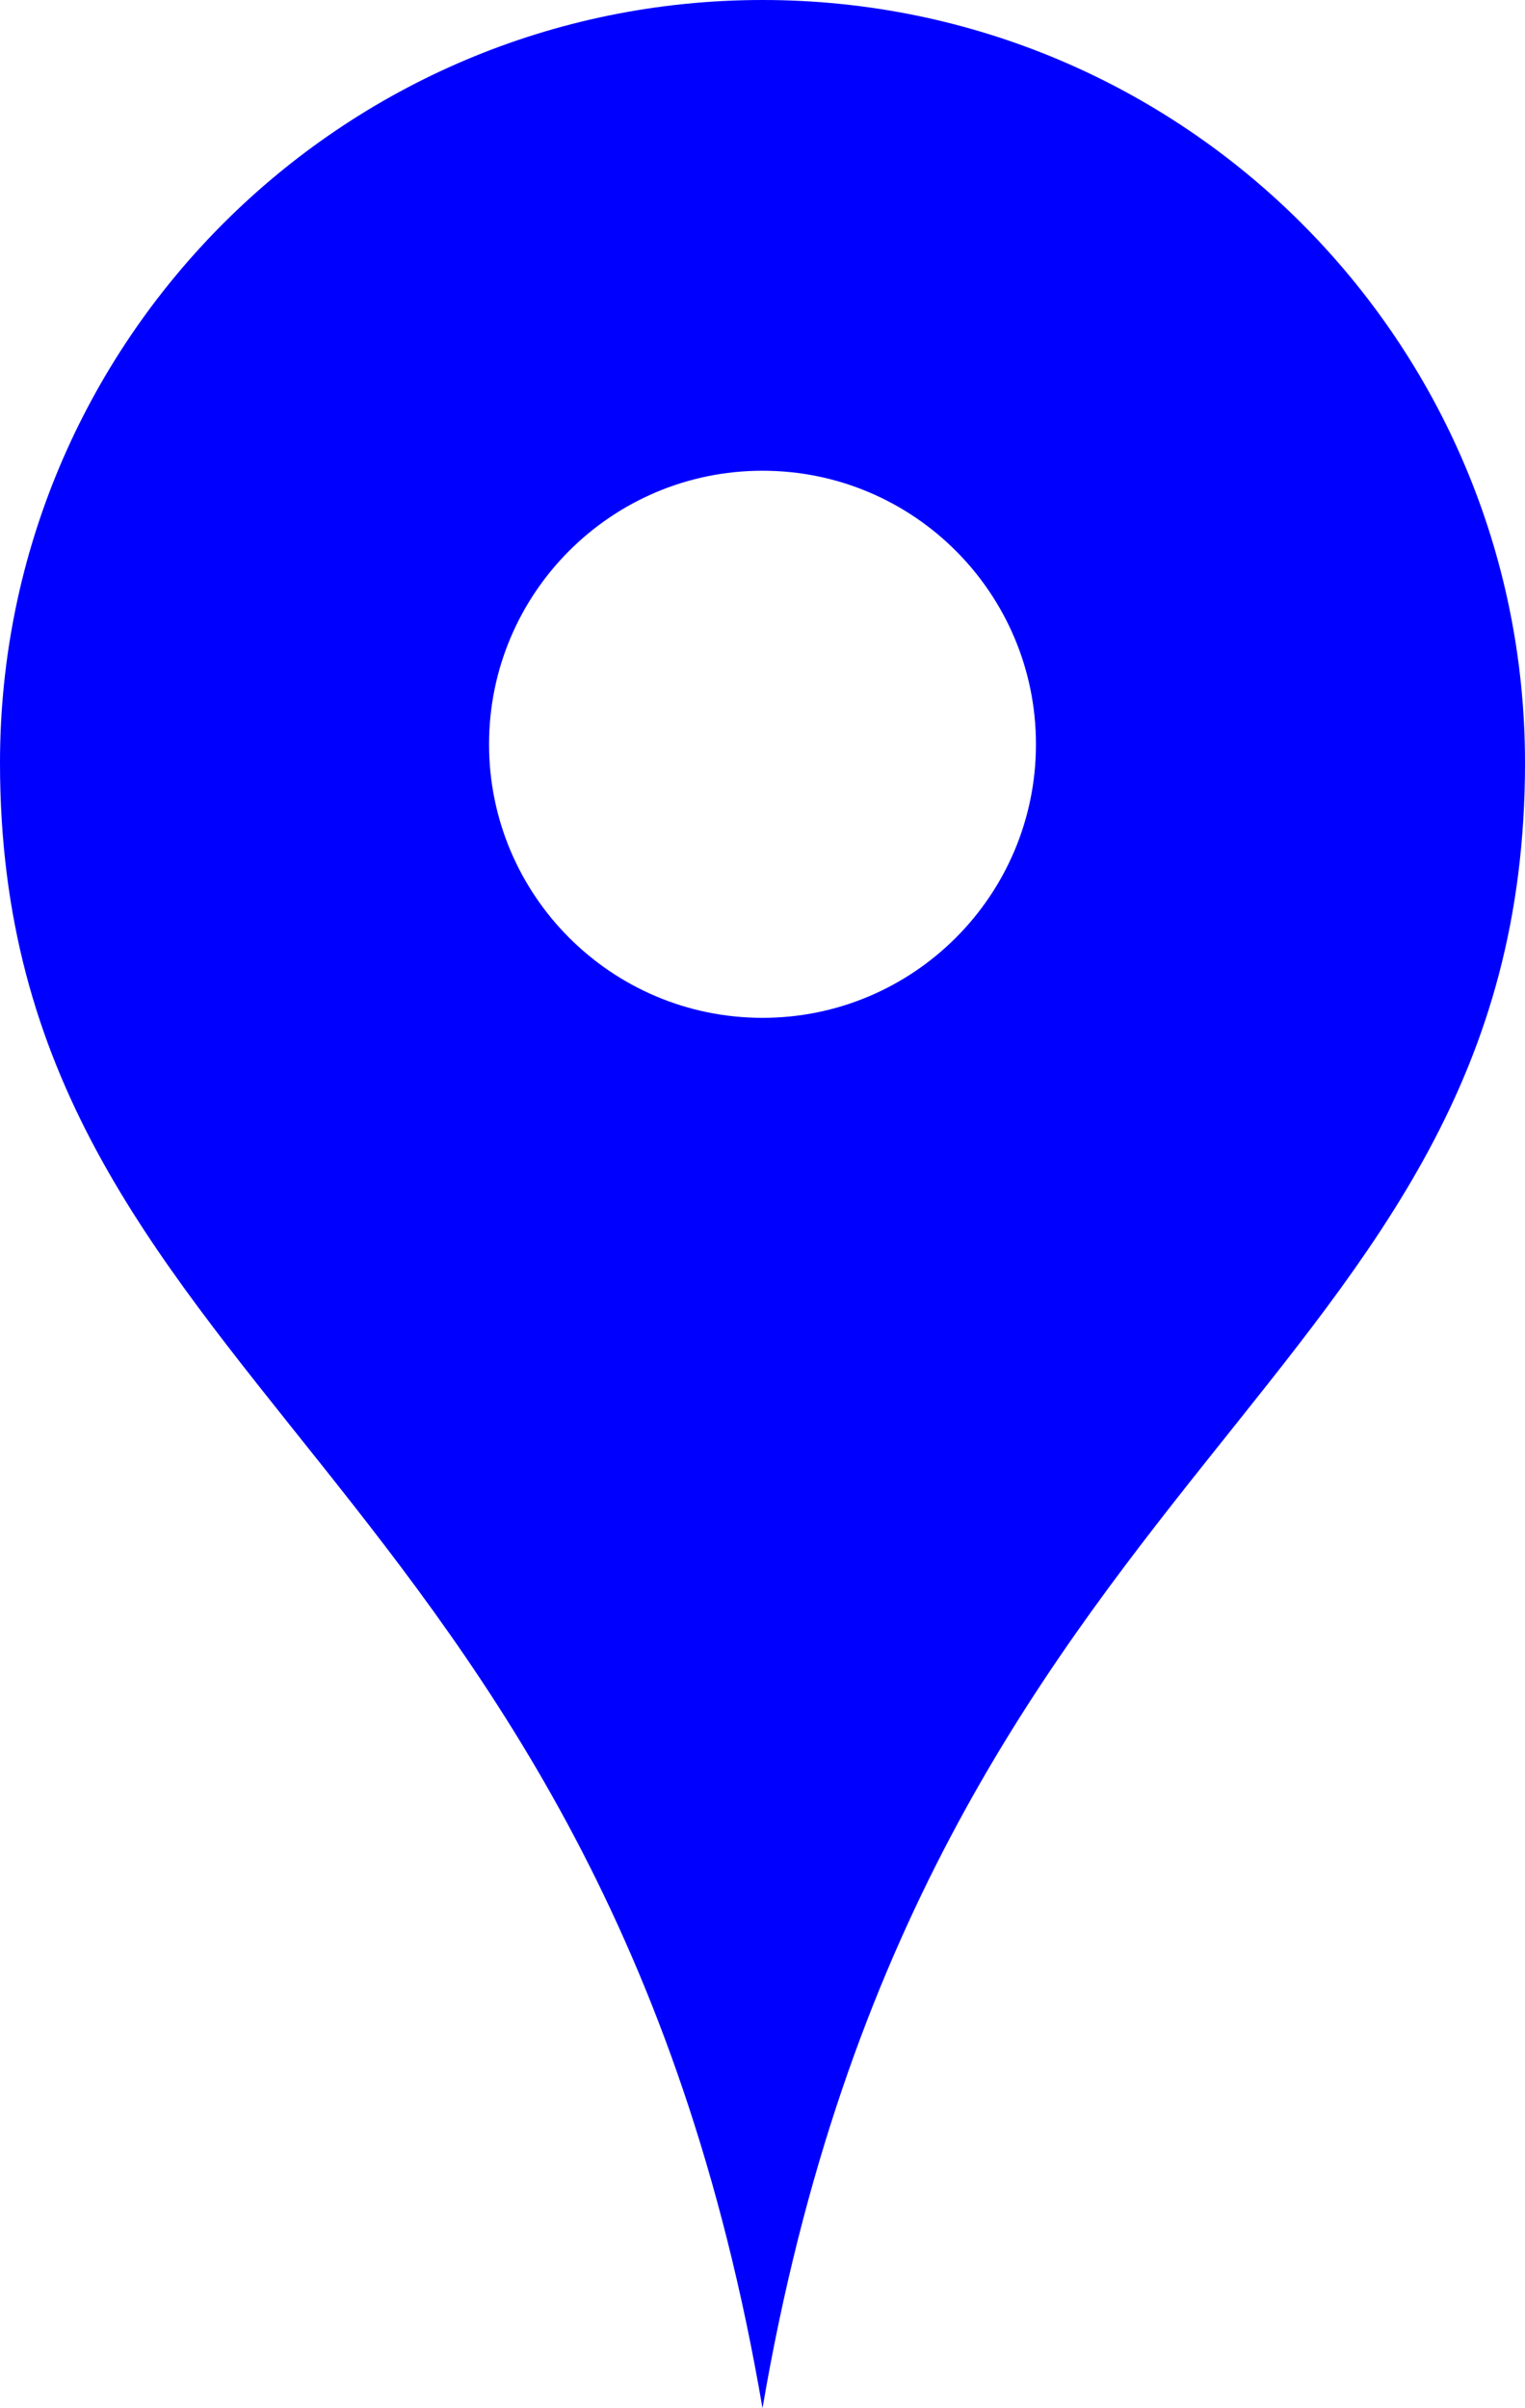 <?xml version="1.0" encoding="UTF-8" standalone="no"?>
<!-- Created with Inkscape (http://www.inkscape.org/) -->

<svg
   xmlns:dc="http://purl.org/dc/elements/1.1/"
   xmlns:cc="http://creativecommons.org/ns#"
   xmlns:rdf="http://www.w3.org/1999/02/22-rdf-syntax-ns#"
   xmlns:svg="http://www.w3.org/2000/svg"
   xmlns="http://www.w3.org/2000/svg"
   xmlns:sodipodi="http://sodipodi.sourceforge.net/DTD/sodipodi-0.dtd"
   xmlns:inkscape="http://www.inkscape.org/namespaces/inkscape"
   version="1.1"
   width="261"
   height="412"
   viewBox="0 0 261 412"
   id="svg2"
   xml:space="preserve"
   inkscape:version="0.48.5 r10040"
   sodipodi:docname="ALCOHOL.svg"><sodipodi:namedview
     pagecolor="#ffffff"
     bordercolor="#666666"
     borderopacity="1"
     objecttolerance="10"
     gridtolerance="10"
     guidetolerance="10"
     inkscape:pageopacity="0"
     inkscape:pageshadow="2"
     inkscape:window-width="640"
     inkscape:window-height="480"
     id="namedview6"
     showgrid="false"
     inkscape:zoom="0.57281553"
     inkscape:cx="130.5"
     inkscape:cy="206"
     inkscape:window-x="0"
     inkscape:window-y="0"
     inkscape:window-maximized="0"
     inkscape:current-layer="svg2" /><defs
     id="defs7" /><path
     d="M 130.5,0 C 58.428,0 0,58.427 0,130.5 0,237.667 102.641,249.001 130.5,412 158.361,249 261,237.667 261,130.5 261,58.427 202.574,0 130.5,0 z m 0,174.133 c -25.848,0 -46.801,-20.953 -46.801,-46.8 0,-25.847 20.953,-46.8 46.801,-46.8 25.848,0 46.801,20.953 46.801,46.8 0,25.847 -20.953,46.8 -46.801,46.8 z"
     id="location-3-icon"
     style="fill:#0000ff" /></svg>